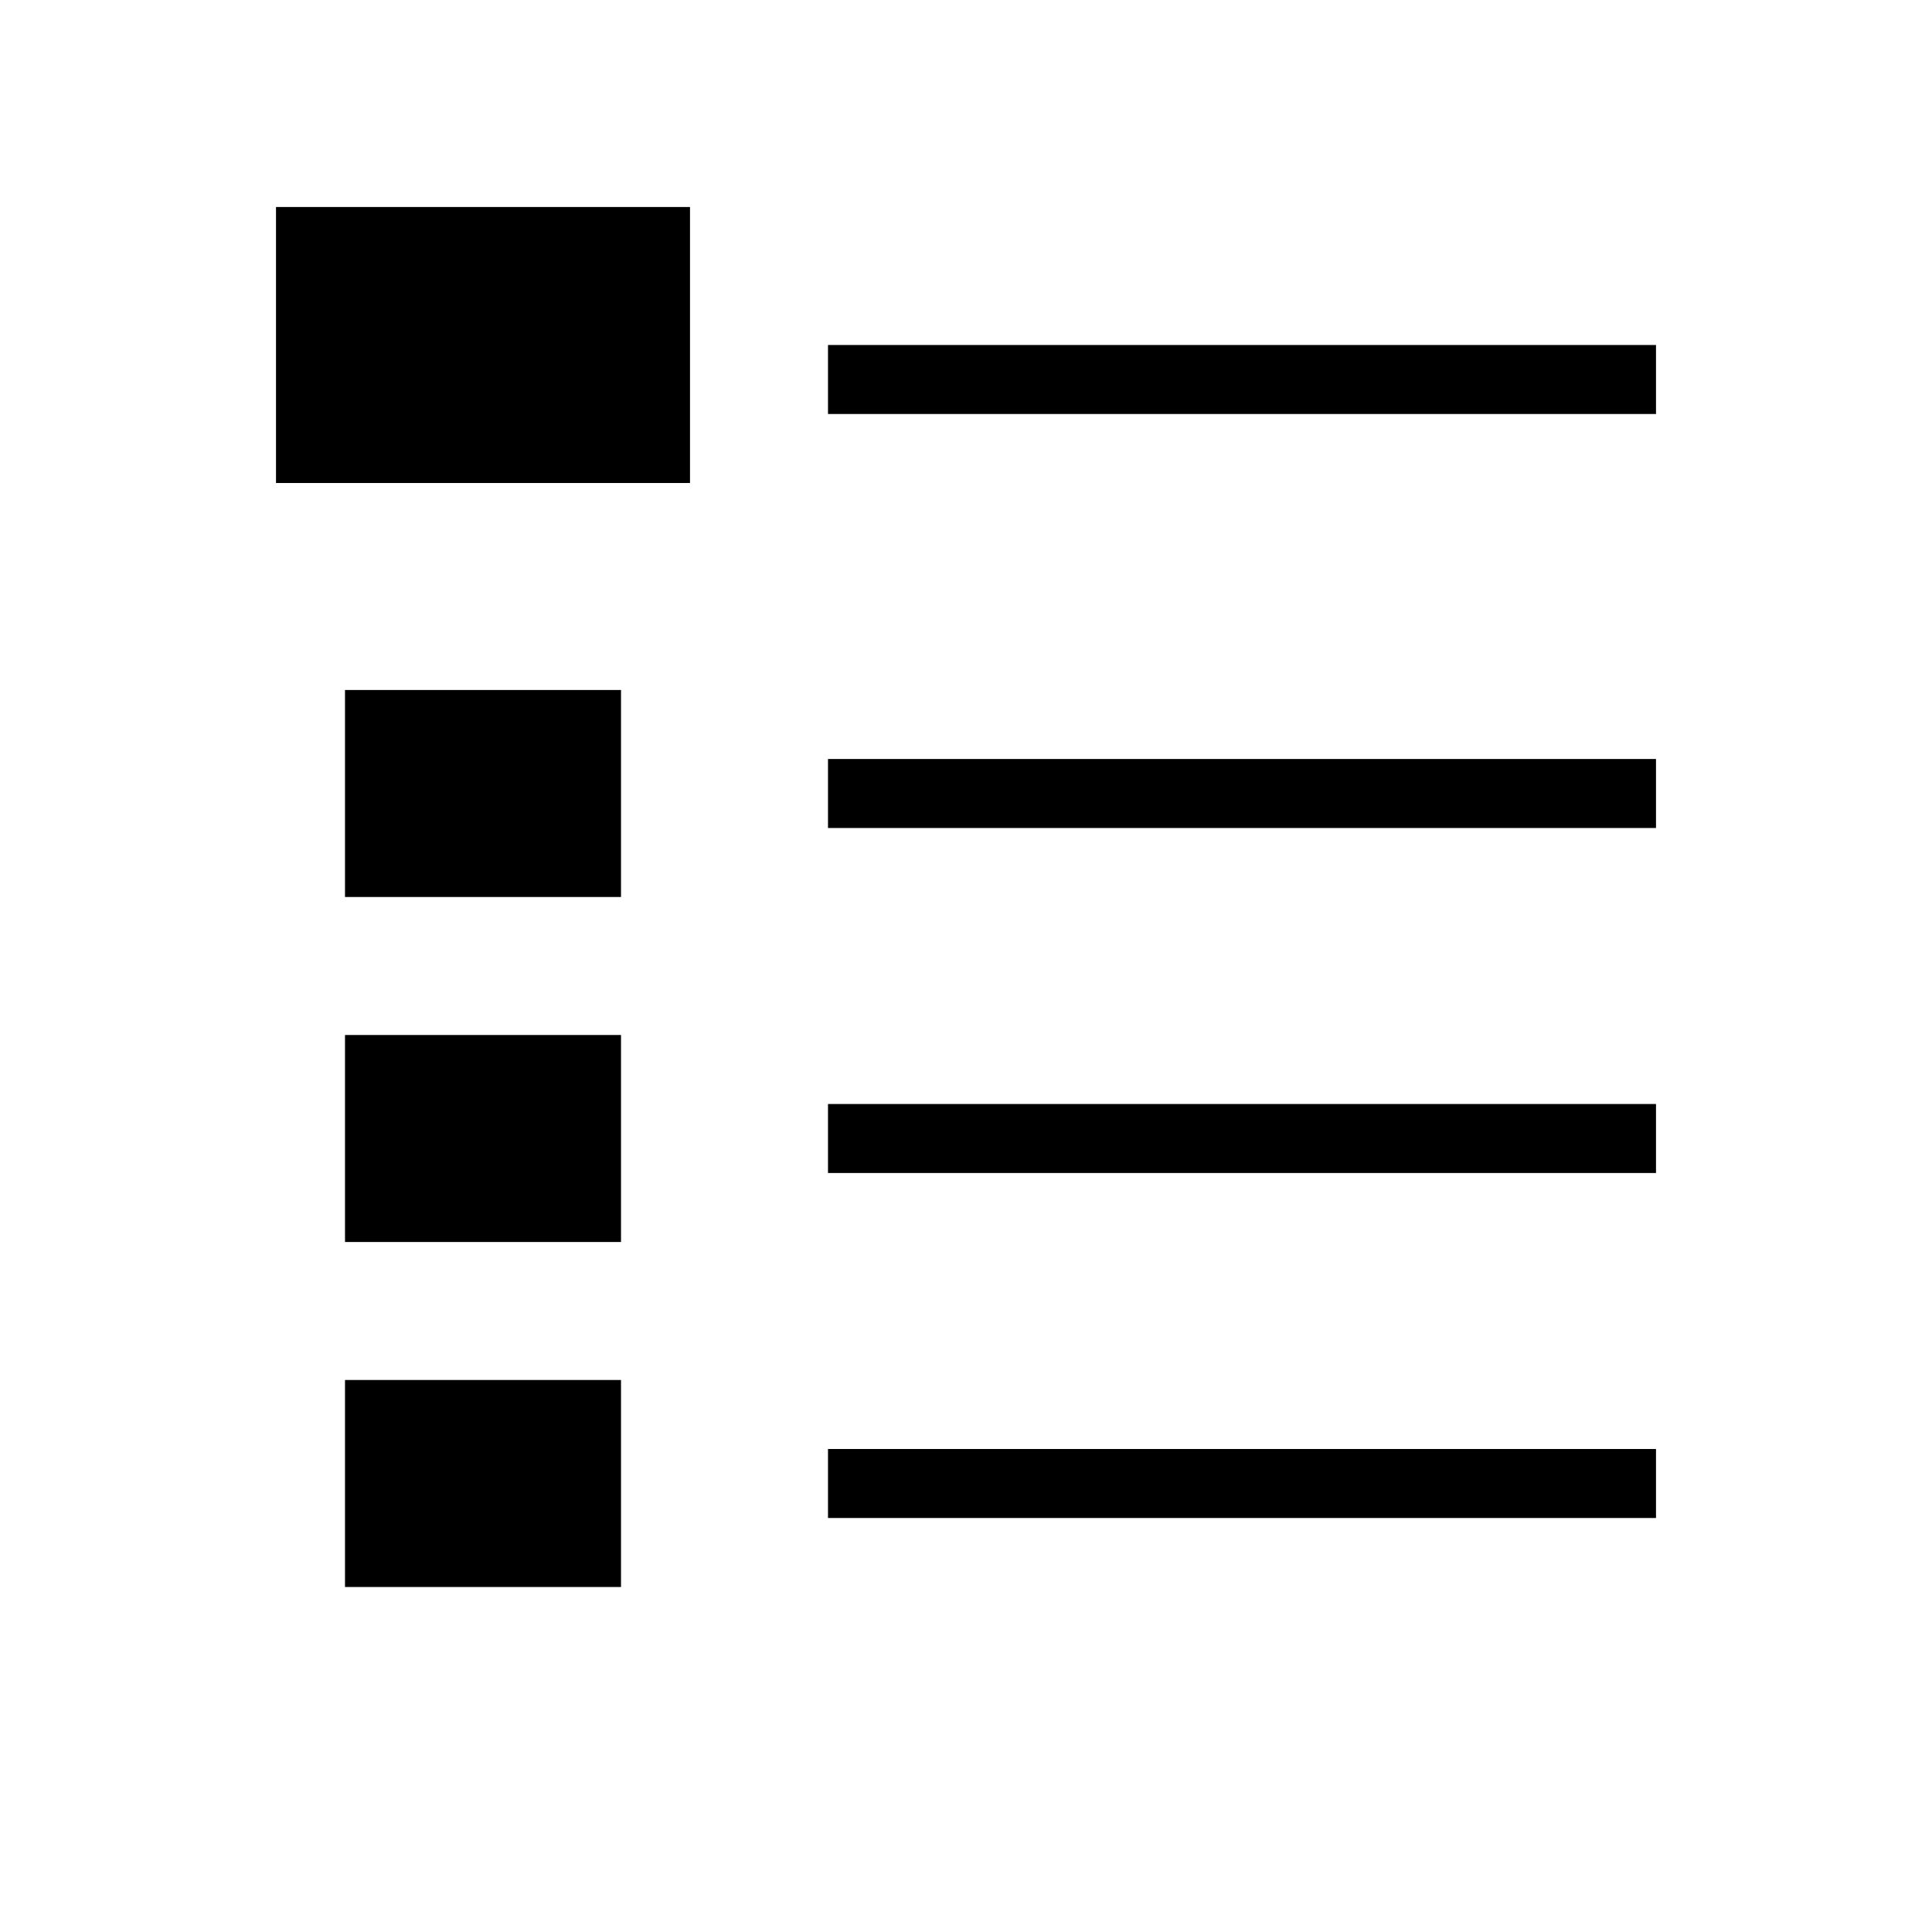 <svg xmlns="http://www.w3.org/2000/svg" viewBox="0 0.5 28 28">
<path stroke="currentColor" d="M4 4h6M4 5h6M4 6h6M12 6h12M4 7h6M5 11h4M5 12h4M12 12h12M5 13h4M5 16h4M5 17h4M12 17h12M5 18h4M5 21h4M5 22h4M12 22h12M5 23h4"/></svg>